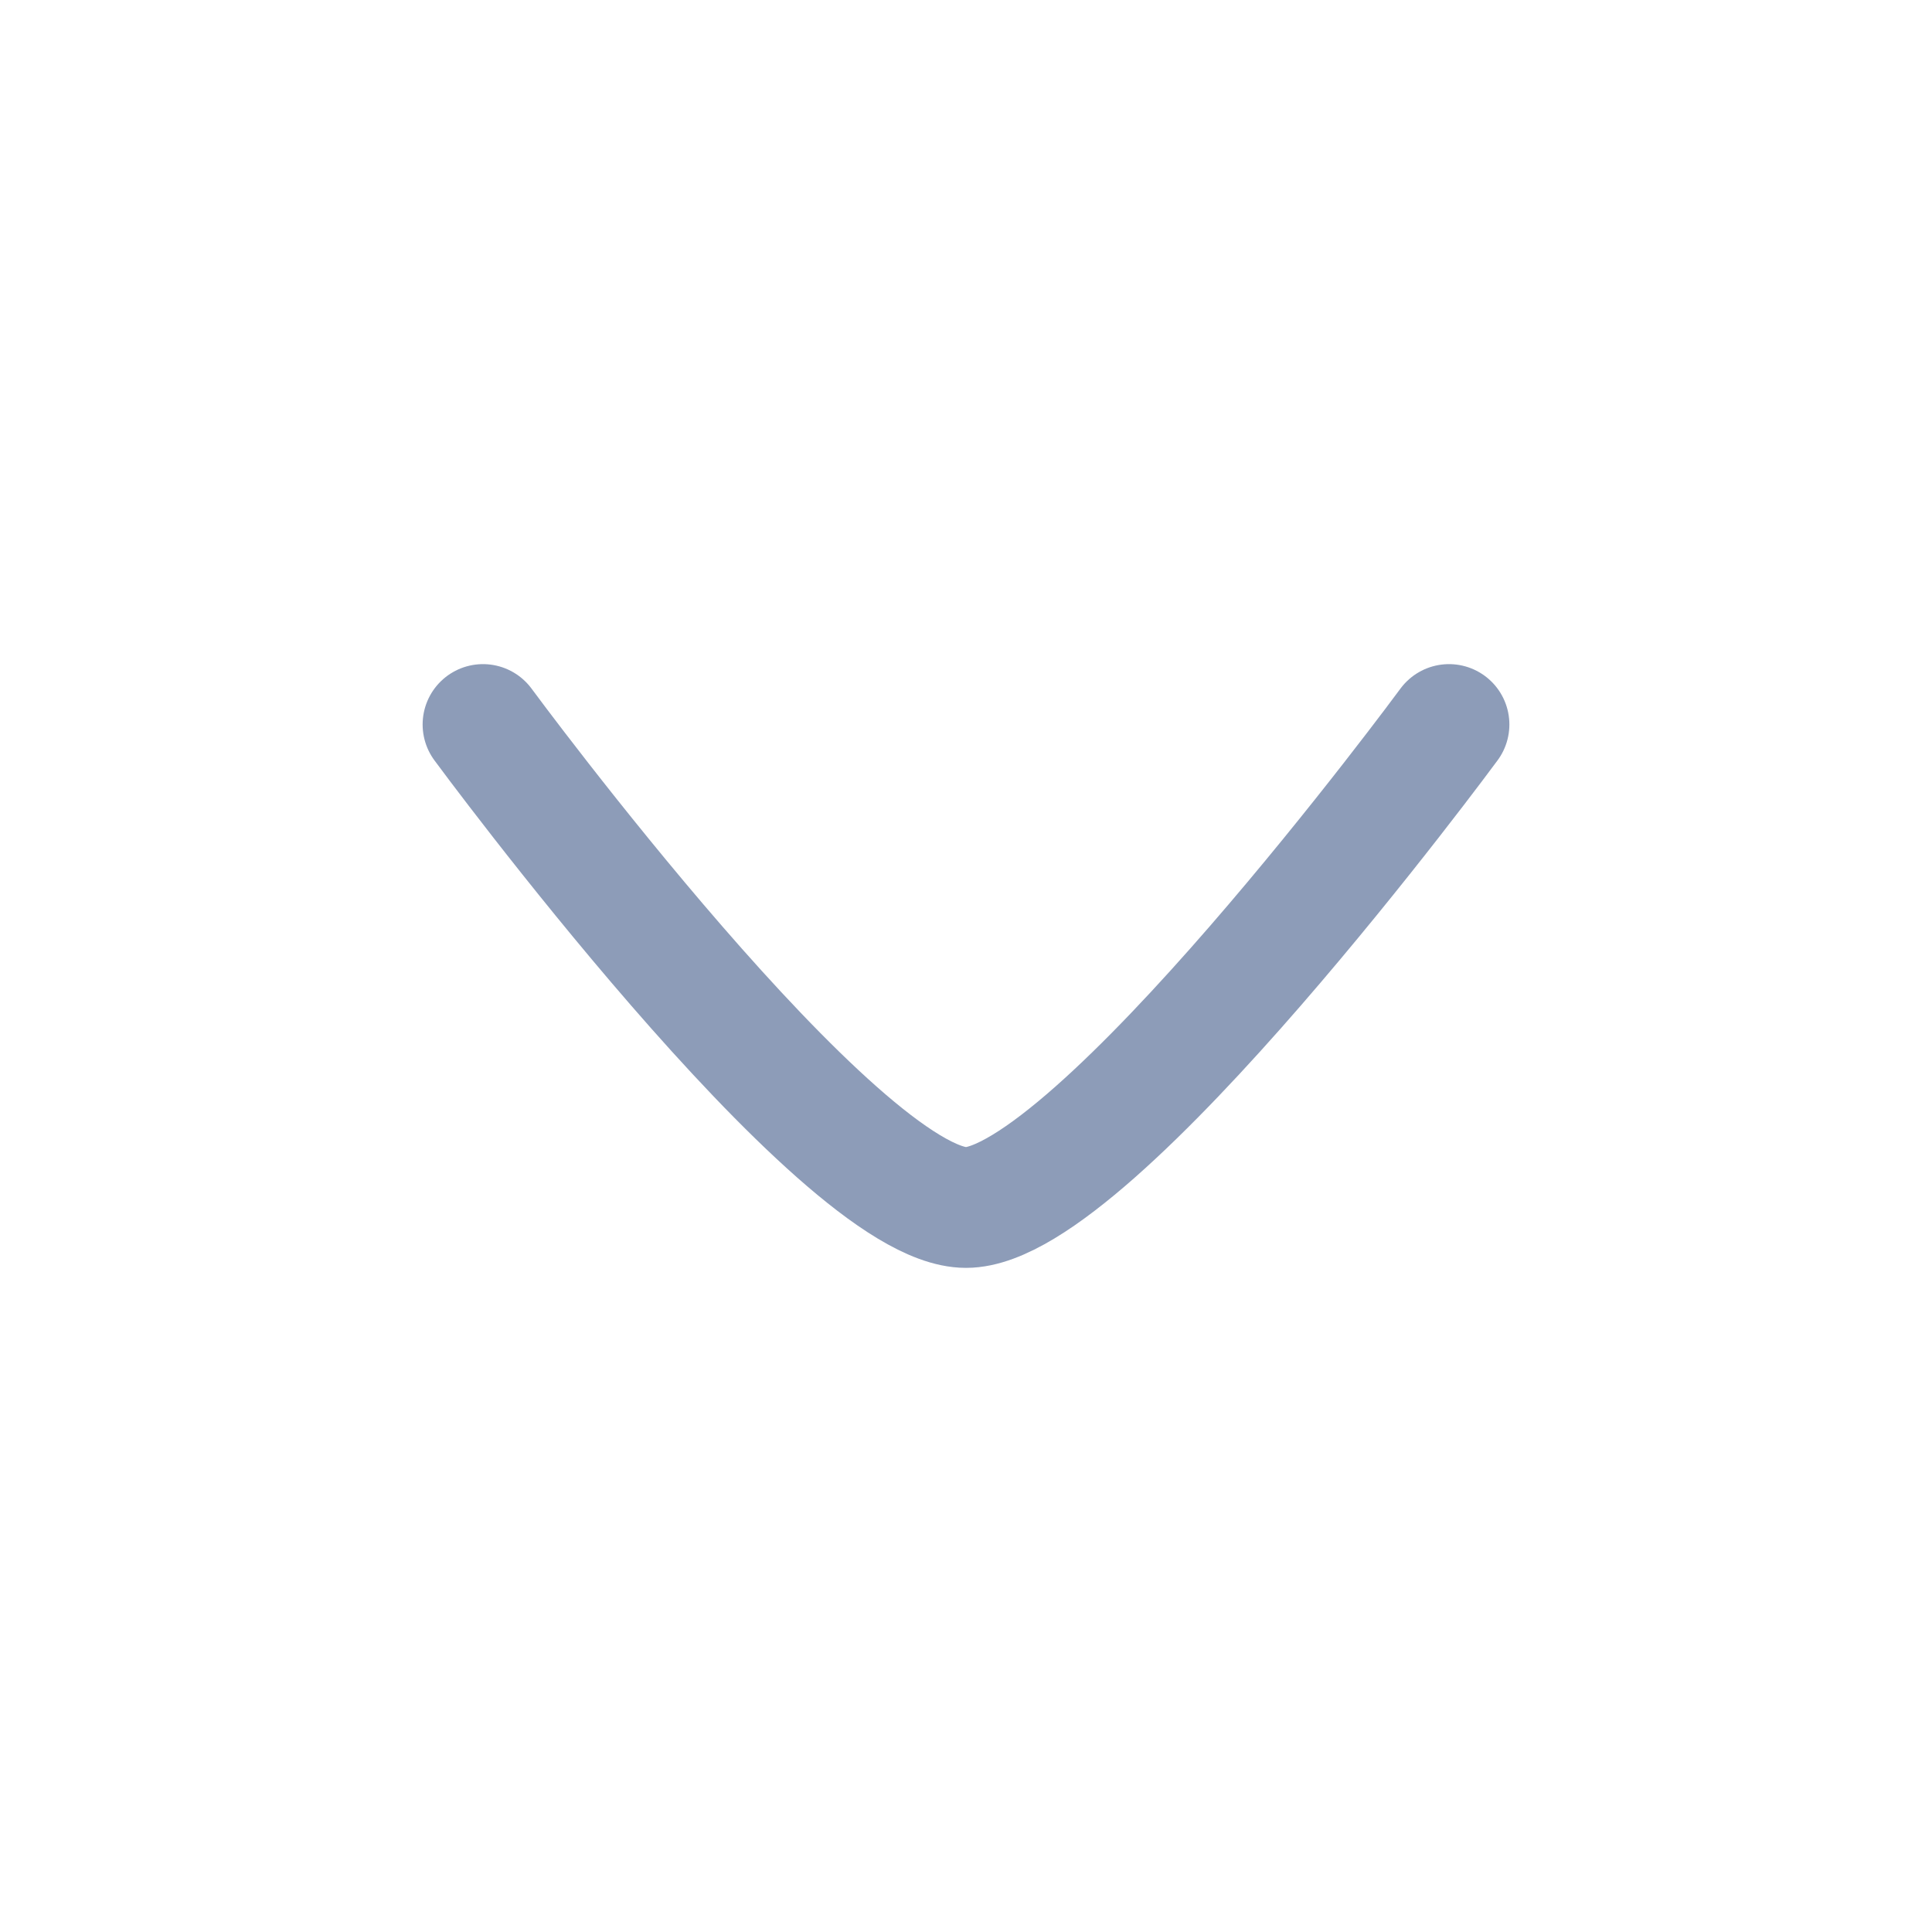 <svg width="24" height="24" viewBox="0 0 24 24" fill="none" xmlns="http://www.w3.org/2000/svg">
<path d="M18 9C18 9 13.581 15 12 15C10.419 15 6 9 6 9" stroke="#8D9CB8" stroke-width="1.5" stroke-linecap="round" stroke-linejoin="round"/>
</svg>
